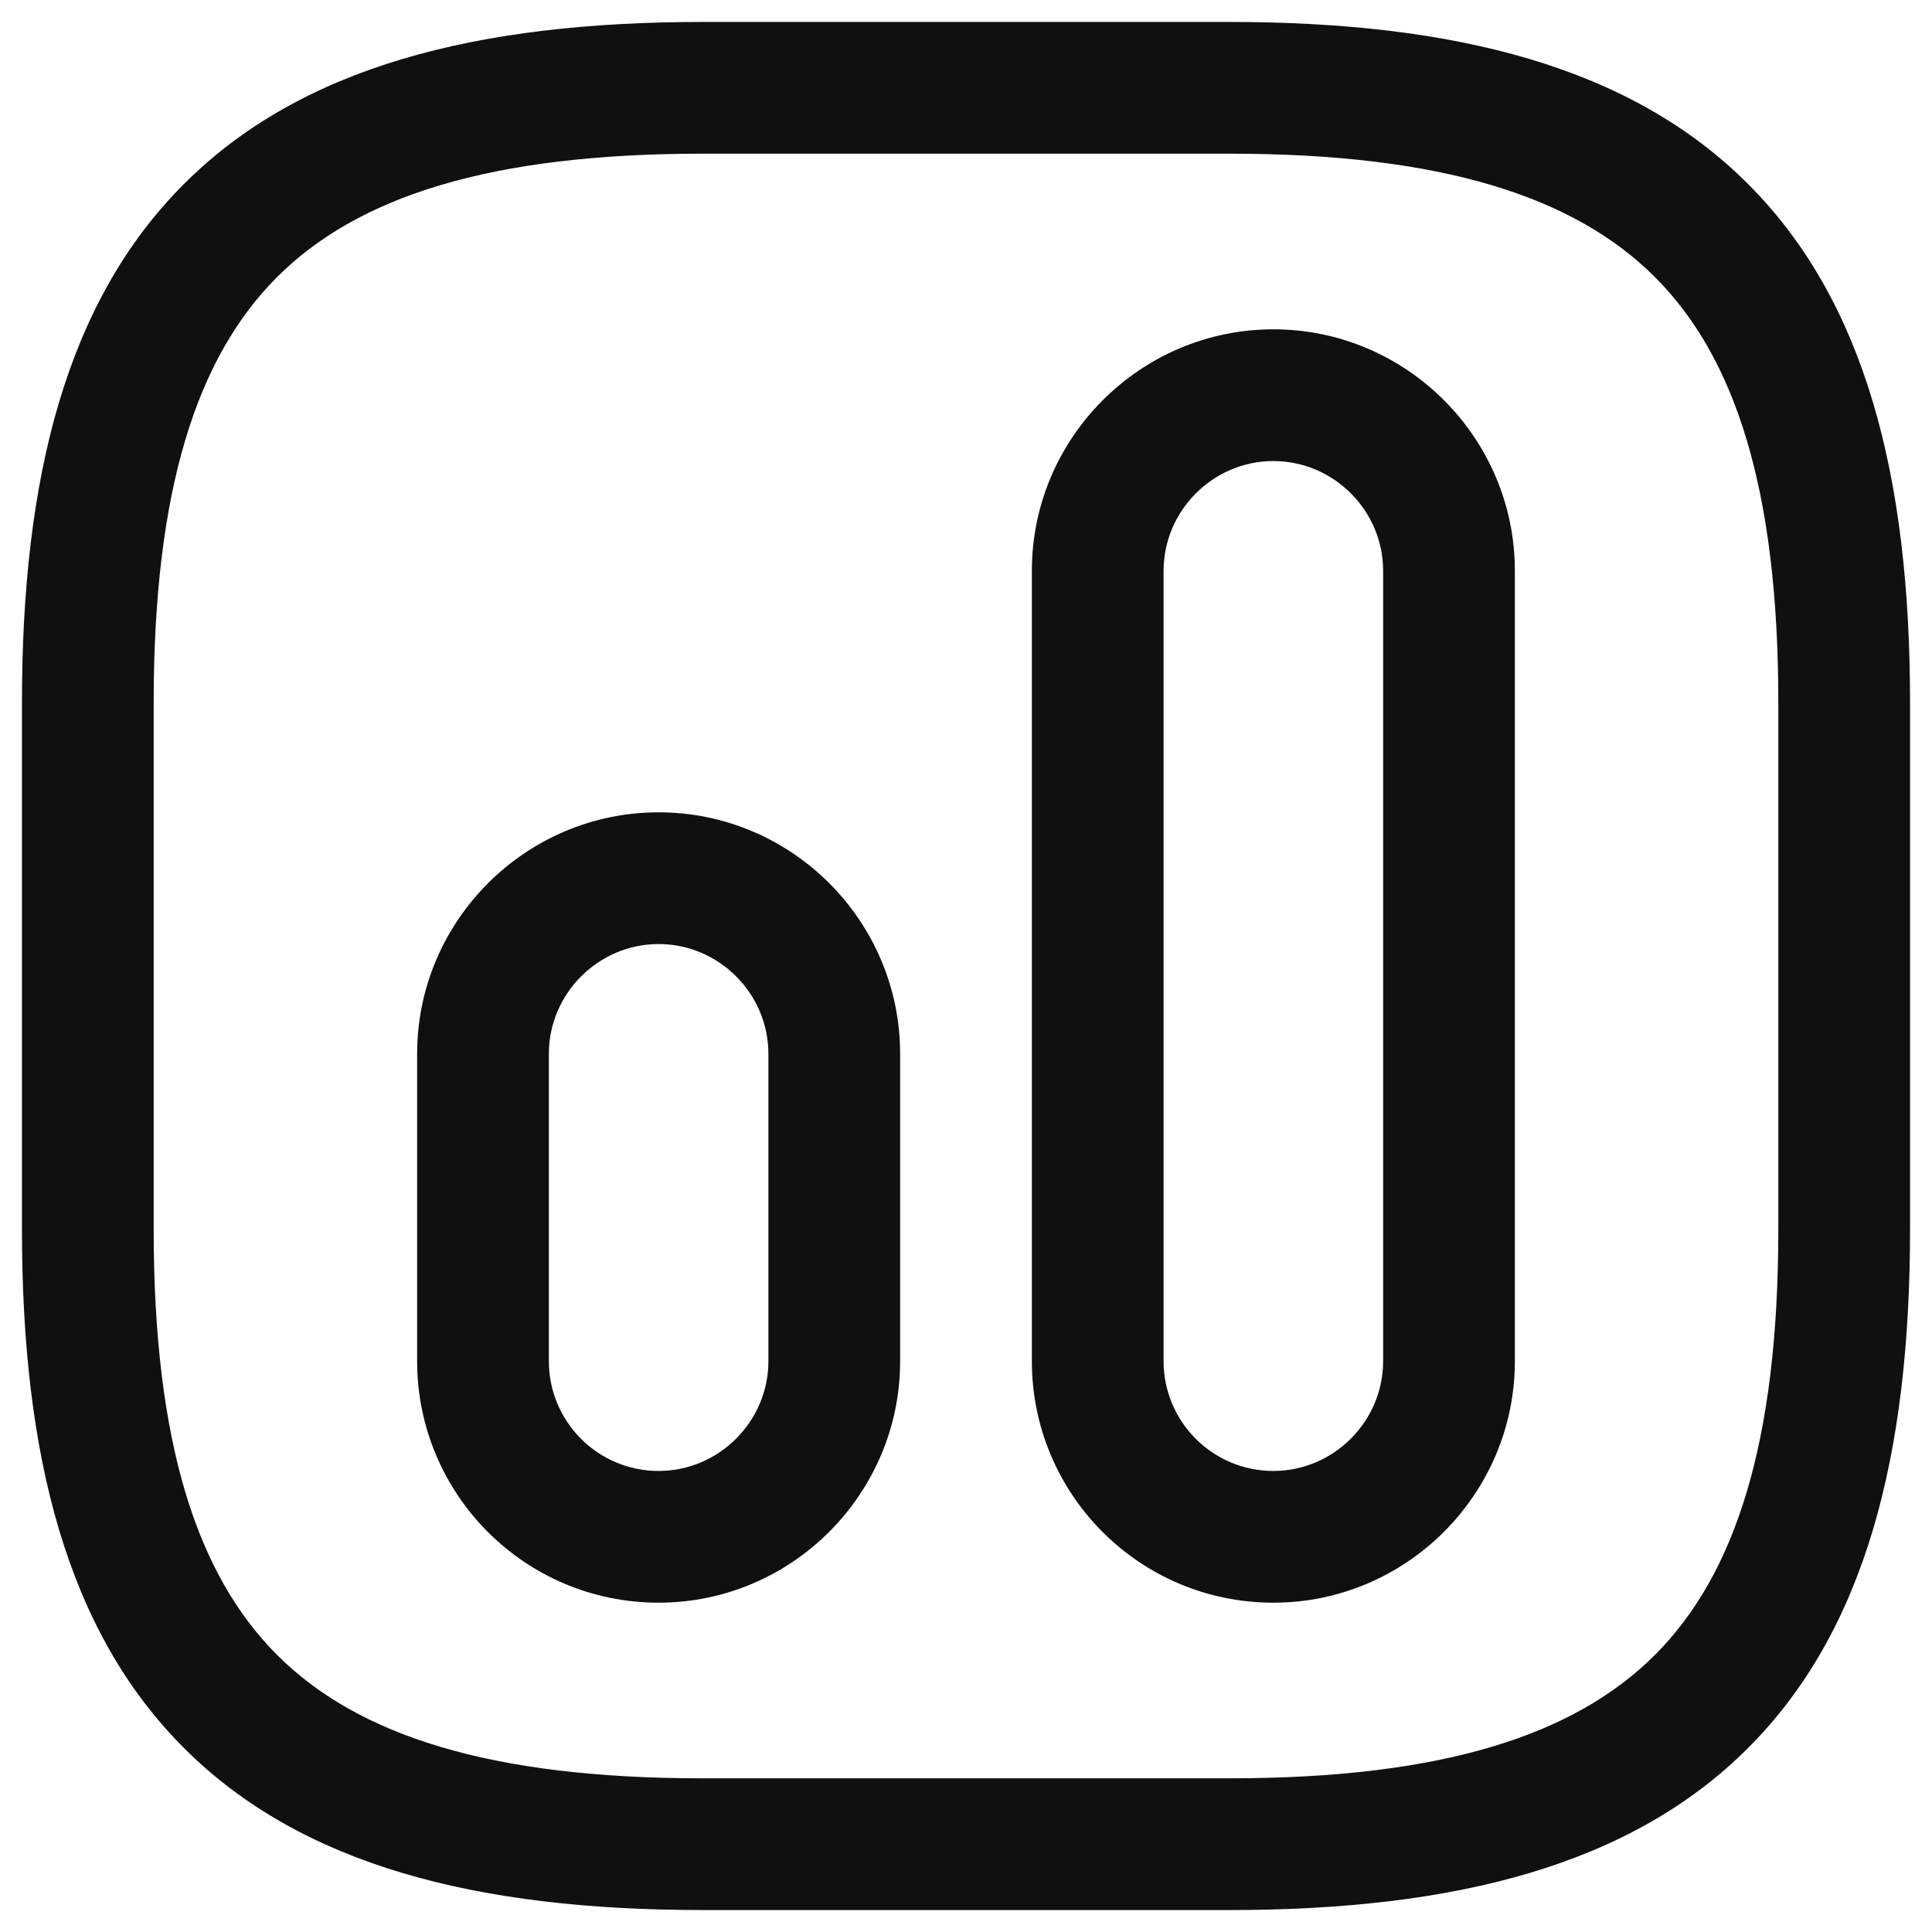 <svg width="22" height="22" viewBox="0 0 22 22" fill="none" xmlns="http://www.w3.org/2000/svg">
<path fill-rule="evenodd" clip-rule="evenodd" d="M2.095 2.095C3.429 0.76 5.426 0.25 8 0.25H14C16.574 0.25 18.571 0.76 19.905 2.095C21.24 3.429 21.75 5.426 21.75 8V14C21.75 16.574 21.24 18.571 19.905 19.905C18.571 21.24 16.574 21.75 14 21.75H8C5.426 21.75 3.429 21.24 2.095 19.905C0.76 18.571 0.25 16.574 0.25 14V8C0.25 5.426 0.76 3.429 2.095 2.095ZM3.155 3.155C2.24 4.071 1.75 5.574 1.75 8V14C1.75 16.426 2.24 17.929 3.155 18.845C4.071 19.76 5.574 20.25 8 20.25H14C16.426 20.25 17.929 19.76 18.845 18.845C19.76 17.929 20.25 16.426 20.25 14V8C20.25 5.574 19.76 4.071 18.845 3.155C17.929 2.24 16.426 1.75 14 1.75H8C5.574 1.75 4.071 2.24 3.155 3.155Z" fill="#101010"/>
<path fill-rule="evenodd" clip-rule="evenodd" d="M11.75 6.5C11.75 4.986 12.986 3.75 14.5 3.75C16.014 3.75 17.25 4.986 17.25 6.5V15.5C17.25 17.014 16.014 18.25 14.5 18.25C12.973 18.25 11.75 17.012 11.75 15.5V6.5ZM14.5 5.25C13.814 5.25 13.25 5.814 13.25 6.5V15.5C13.25 16.188 13.807 16.75 14.5 16.75C15.186 16.75 15.75 16.186 15.75 15.5V6.5C15.75 5.814 15.186 5.25 14.5 5.25Z" fill="#101010"/>
<path fill-rule="evenodd" clip-rule="evenodd" d="M4.75 12C4.75 10.486 5.986 9.25 7.5 9.25C9.014 9.25 10.25 10.486 10.25 12V15.5C10.25 17.014 9.014 18.25 7.5 18.25C5.973 18.25 4.75 17.012 4.75 15.5V12ZM7.5 10.75C6.814 10.75 6.25 11.314 6.25 12V15.5C6.25 16.188 6.807 16.75 7.5 16.75C8.186 16.75 8.75 16.186 8.75 15.5V12C8.75 11.314 8.186 10.75 7.5 10.75Z" fill="#101010"/>
</svg>
